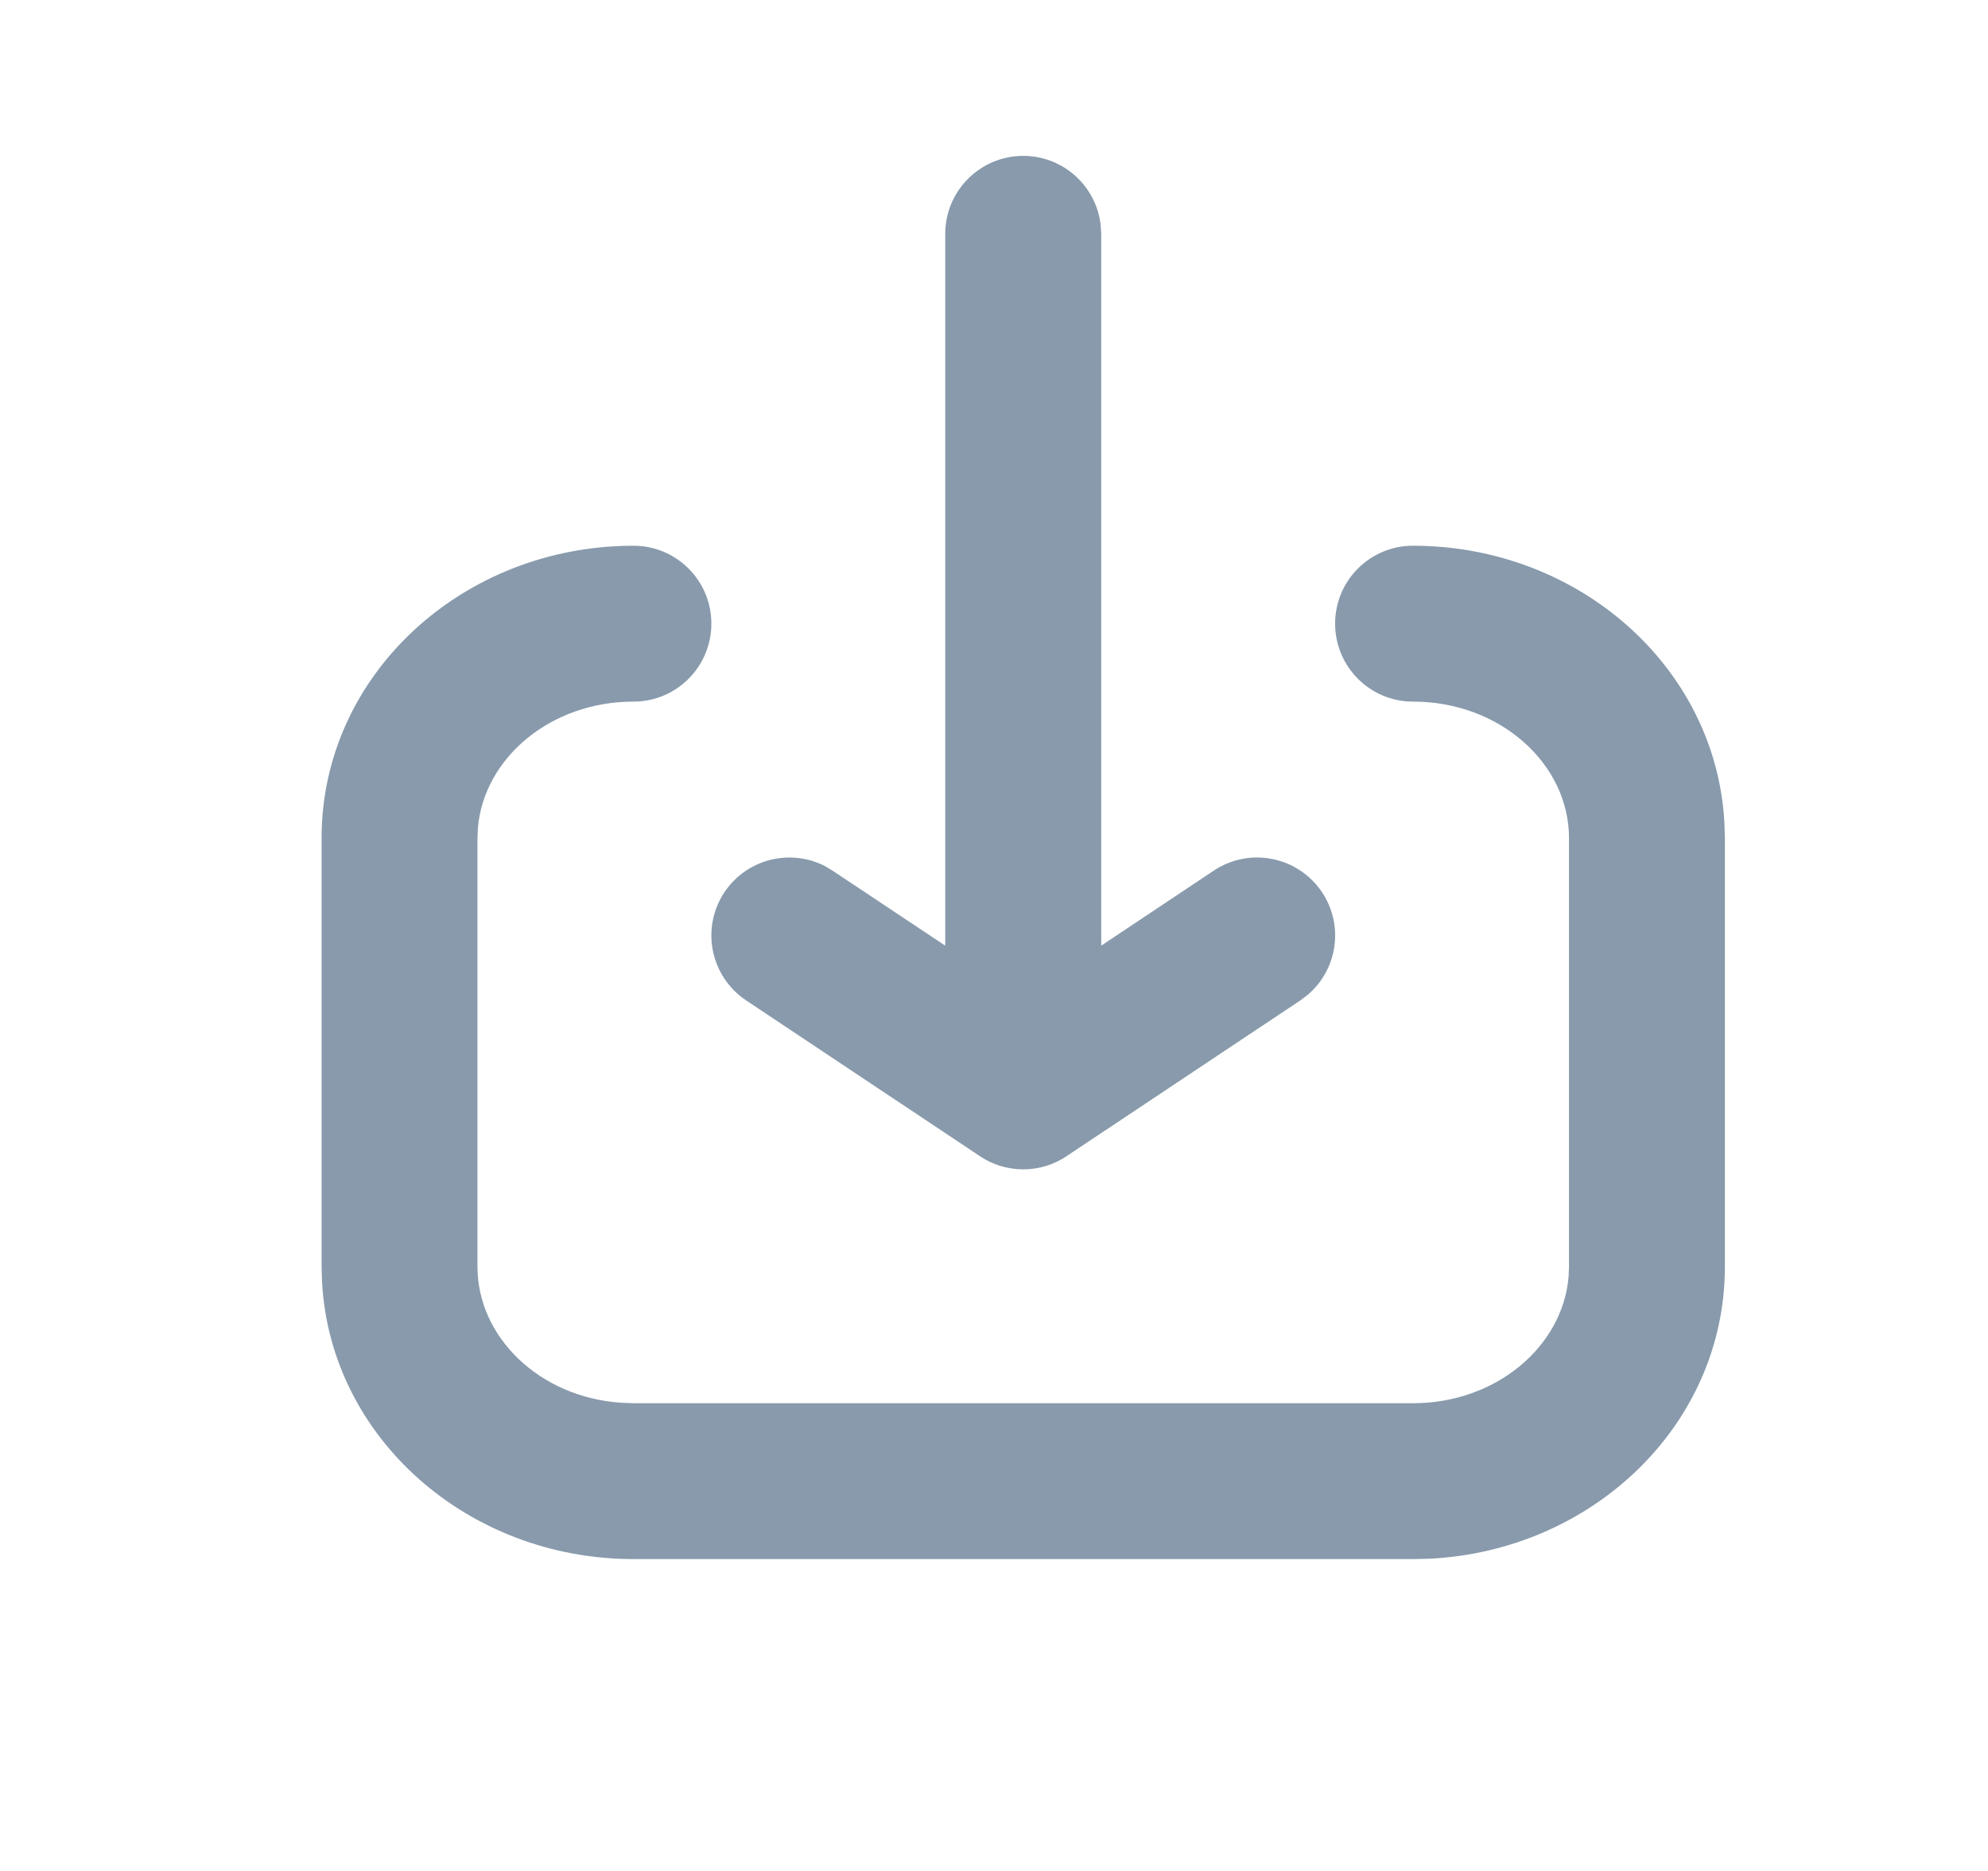 <svg xmlns="http://www.w3.org/2000/svg" width="17" height="16" fill="none" viewBox="0 0 17 16">
    <path fill="#889AAC" fill-rule="evenodd" d="M8.75 1.333c.342 0 .624.258.662.59L9.417 2v6.087l.963-.642c.307-.204.72-.121.925.185.19.285.132.662-.123.878l-.062.047-1.993 1.328C9.02 9.957 8.89 10 8.75 10s-.27-.043-.377-.117L6.38 8.555c-.306-.205-.389-.618-.185-.925.19-.284.56-.376.858-.224l.067.04.963.641V2c0-.368.299-.667.667-.667zm3.333 3.334c1.415 0 2.591 1.037 2.663 2.37l.004.13v3.666c0 1.351-1.132 2.43-2.53 2.497l-.137.003H5.417c-1.415 0-2.591-1.037-2.663-2.37l-.004-.13V7.167c0-1.395 1.206-2.5 2.667-2.5.368 0 .666.298.666.666 0 .369-.298.667-.666.667-.713 0-1.278.486-1.33 1.077l-.004.09v3.666c0 .601.53 1.116 1.228 1.163l.106.004h6.666c.713 0 1.278-.486 1.33-1.077l.004-.09V7.167c0-.631-.585-1.167-1.334-1.167-.368 0-.666-.298-.666-.667 0-.368.298-.666.666-.666z" clip-rule="evenodd"/>
</svg>
